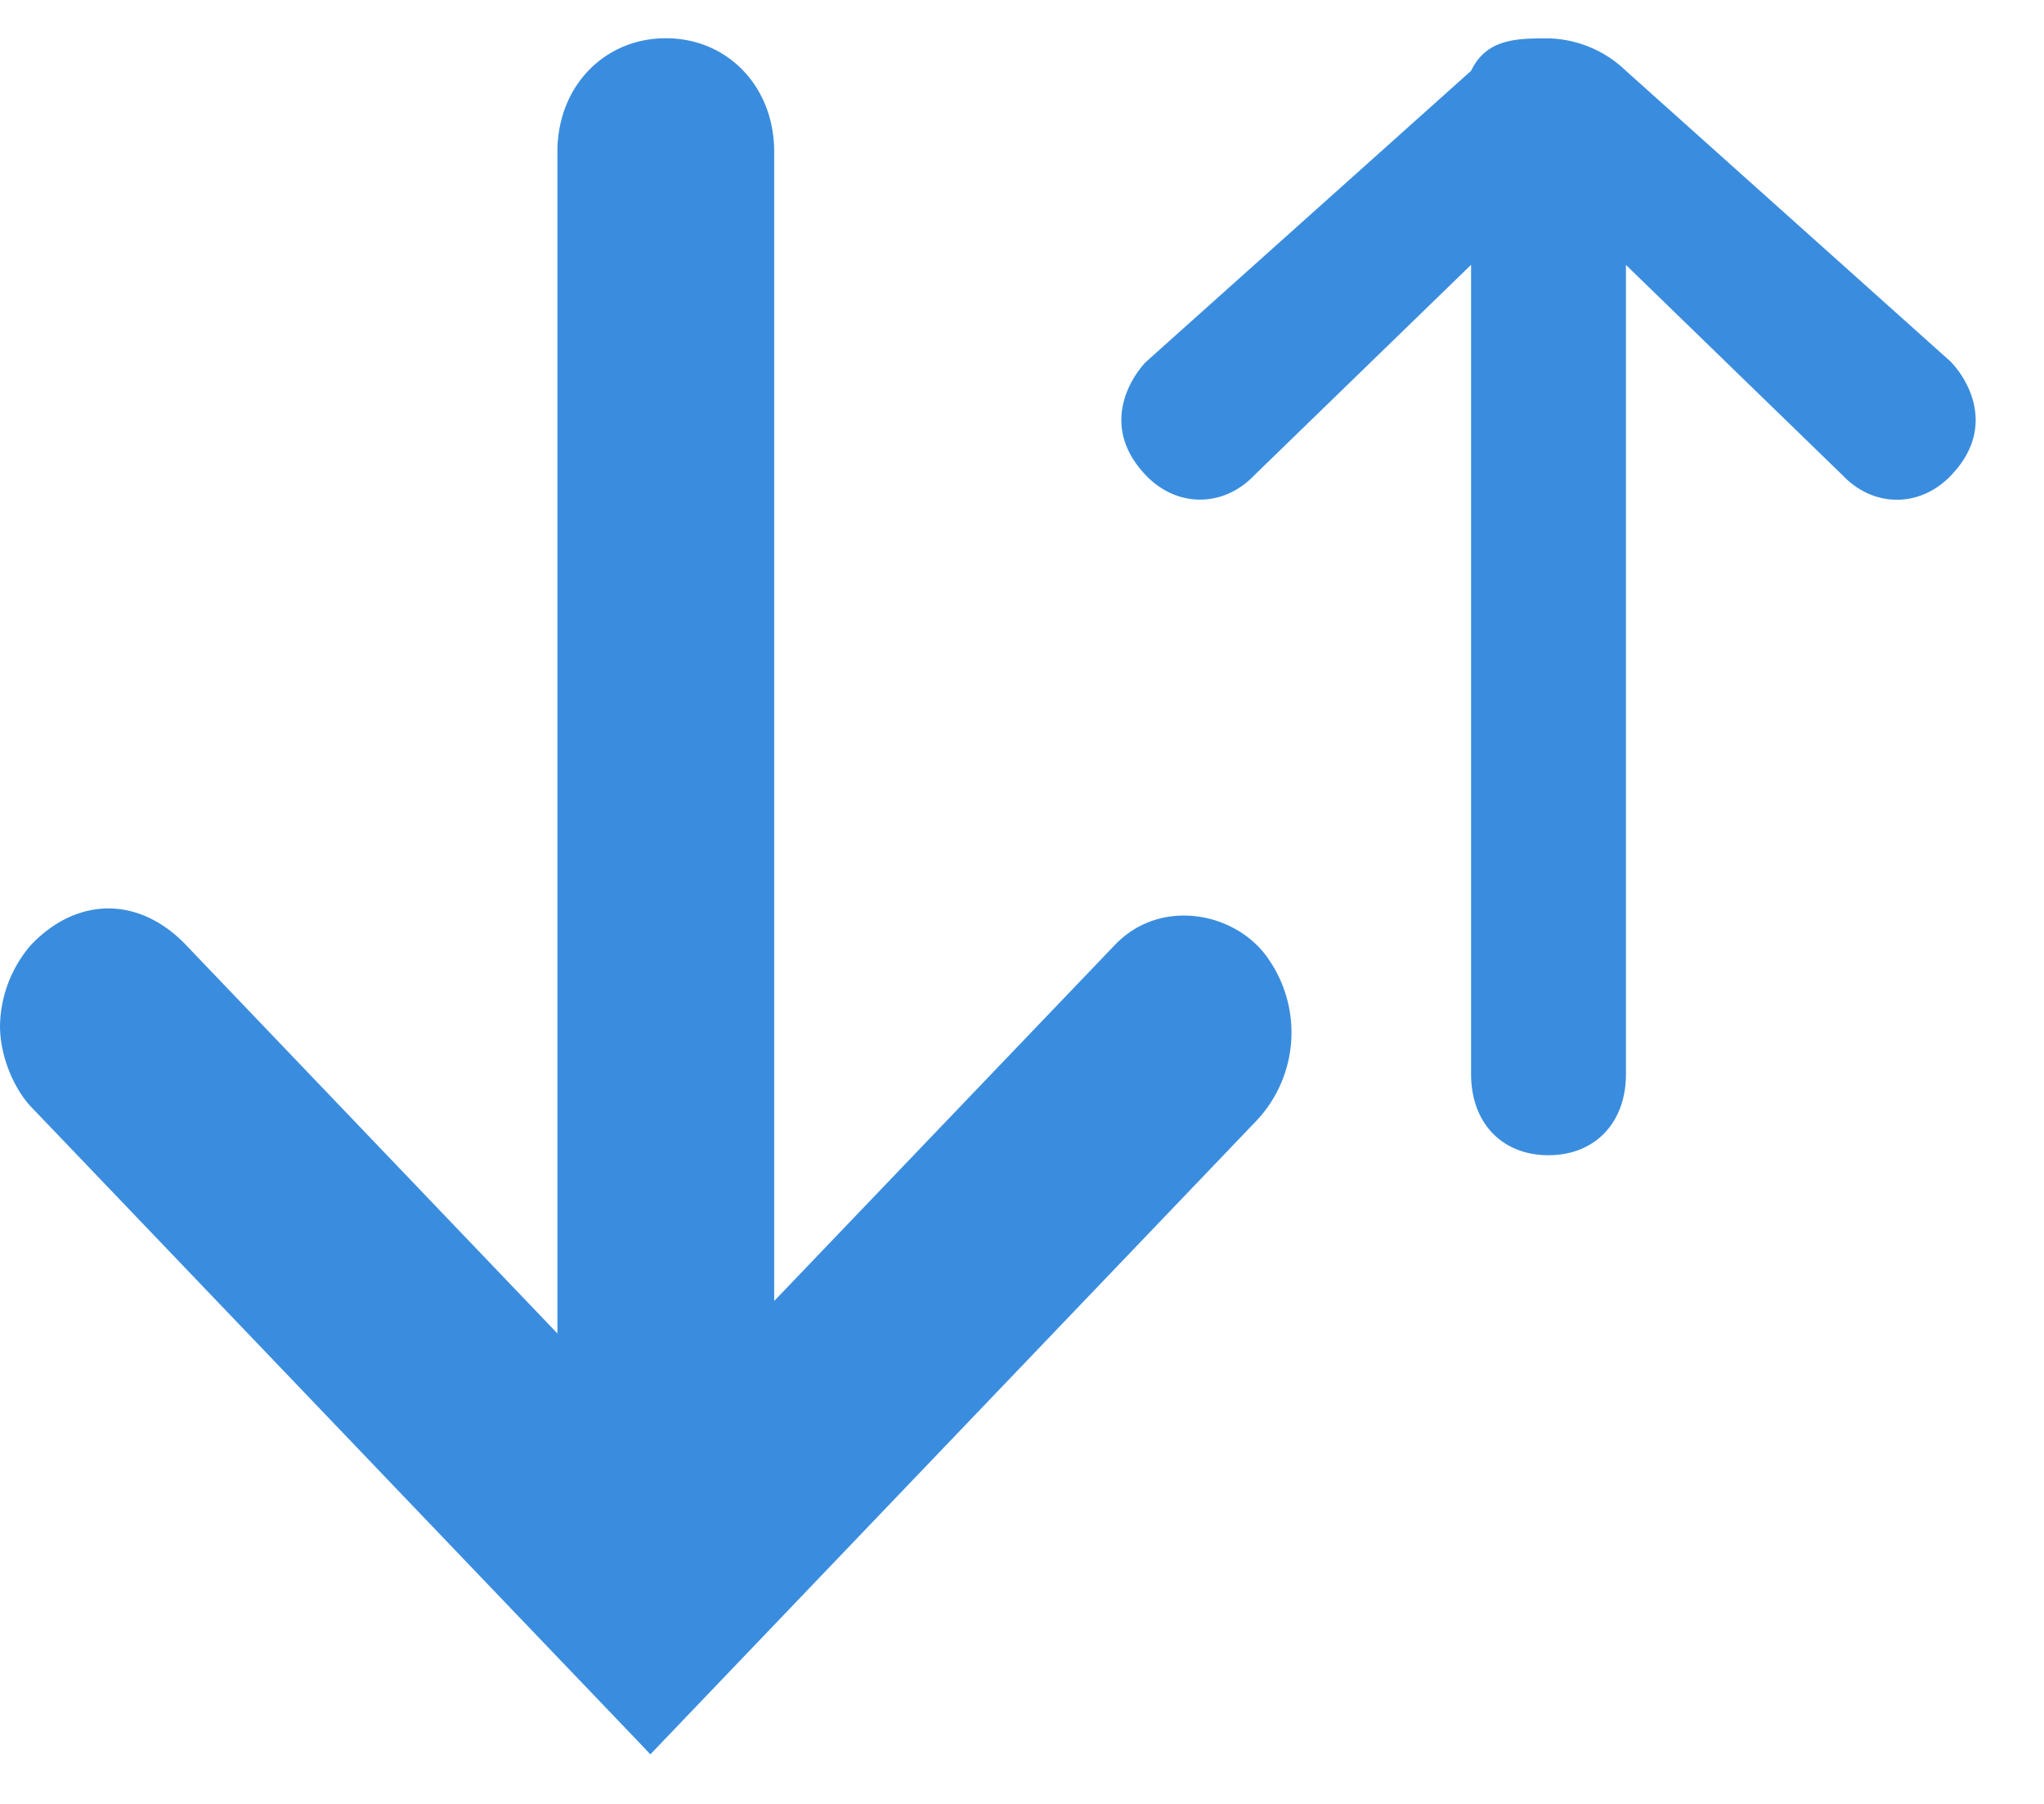 <svg width="17" height="15" viewBox="0 0 17 15" fill="none" xmlns="http://www.w3.org/2000/svg"><path d="M9.273 7.857l-2.834 2.961V1.261c0-.539-.386-.943-.901-.943s-.902.404-.902.943v9.827l-3.09-3.231c-.387-.404-.902-.404-1.288 0A1.053 1.053 0 000 8.53c0 .27.129.538.258.673l3.863 4.038 1.16 1.212.128.135 5.023-5.25a1.07 1.07 0 00.129-1.347c-.258-.403-.902-.538-1.288-.134zm6.954-4.847L13.523.589a.962.962 0 00-.644-.27c-.258 0-.515 0-.644.27L9.53 3.01c-.128.134-.386.538 0 .942.258.27.644.27.902 0l1.803-1.75v6.73c0 .405.257.674.644.674.386 0 .644-.27.644-.673v-6.73l1.803 1.75c.257.27.644.27.901 0 .387-.404.13-.808 0-.942z" fill="#3A8DDE"/></svg>